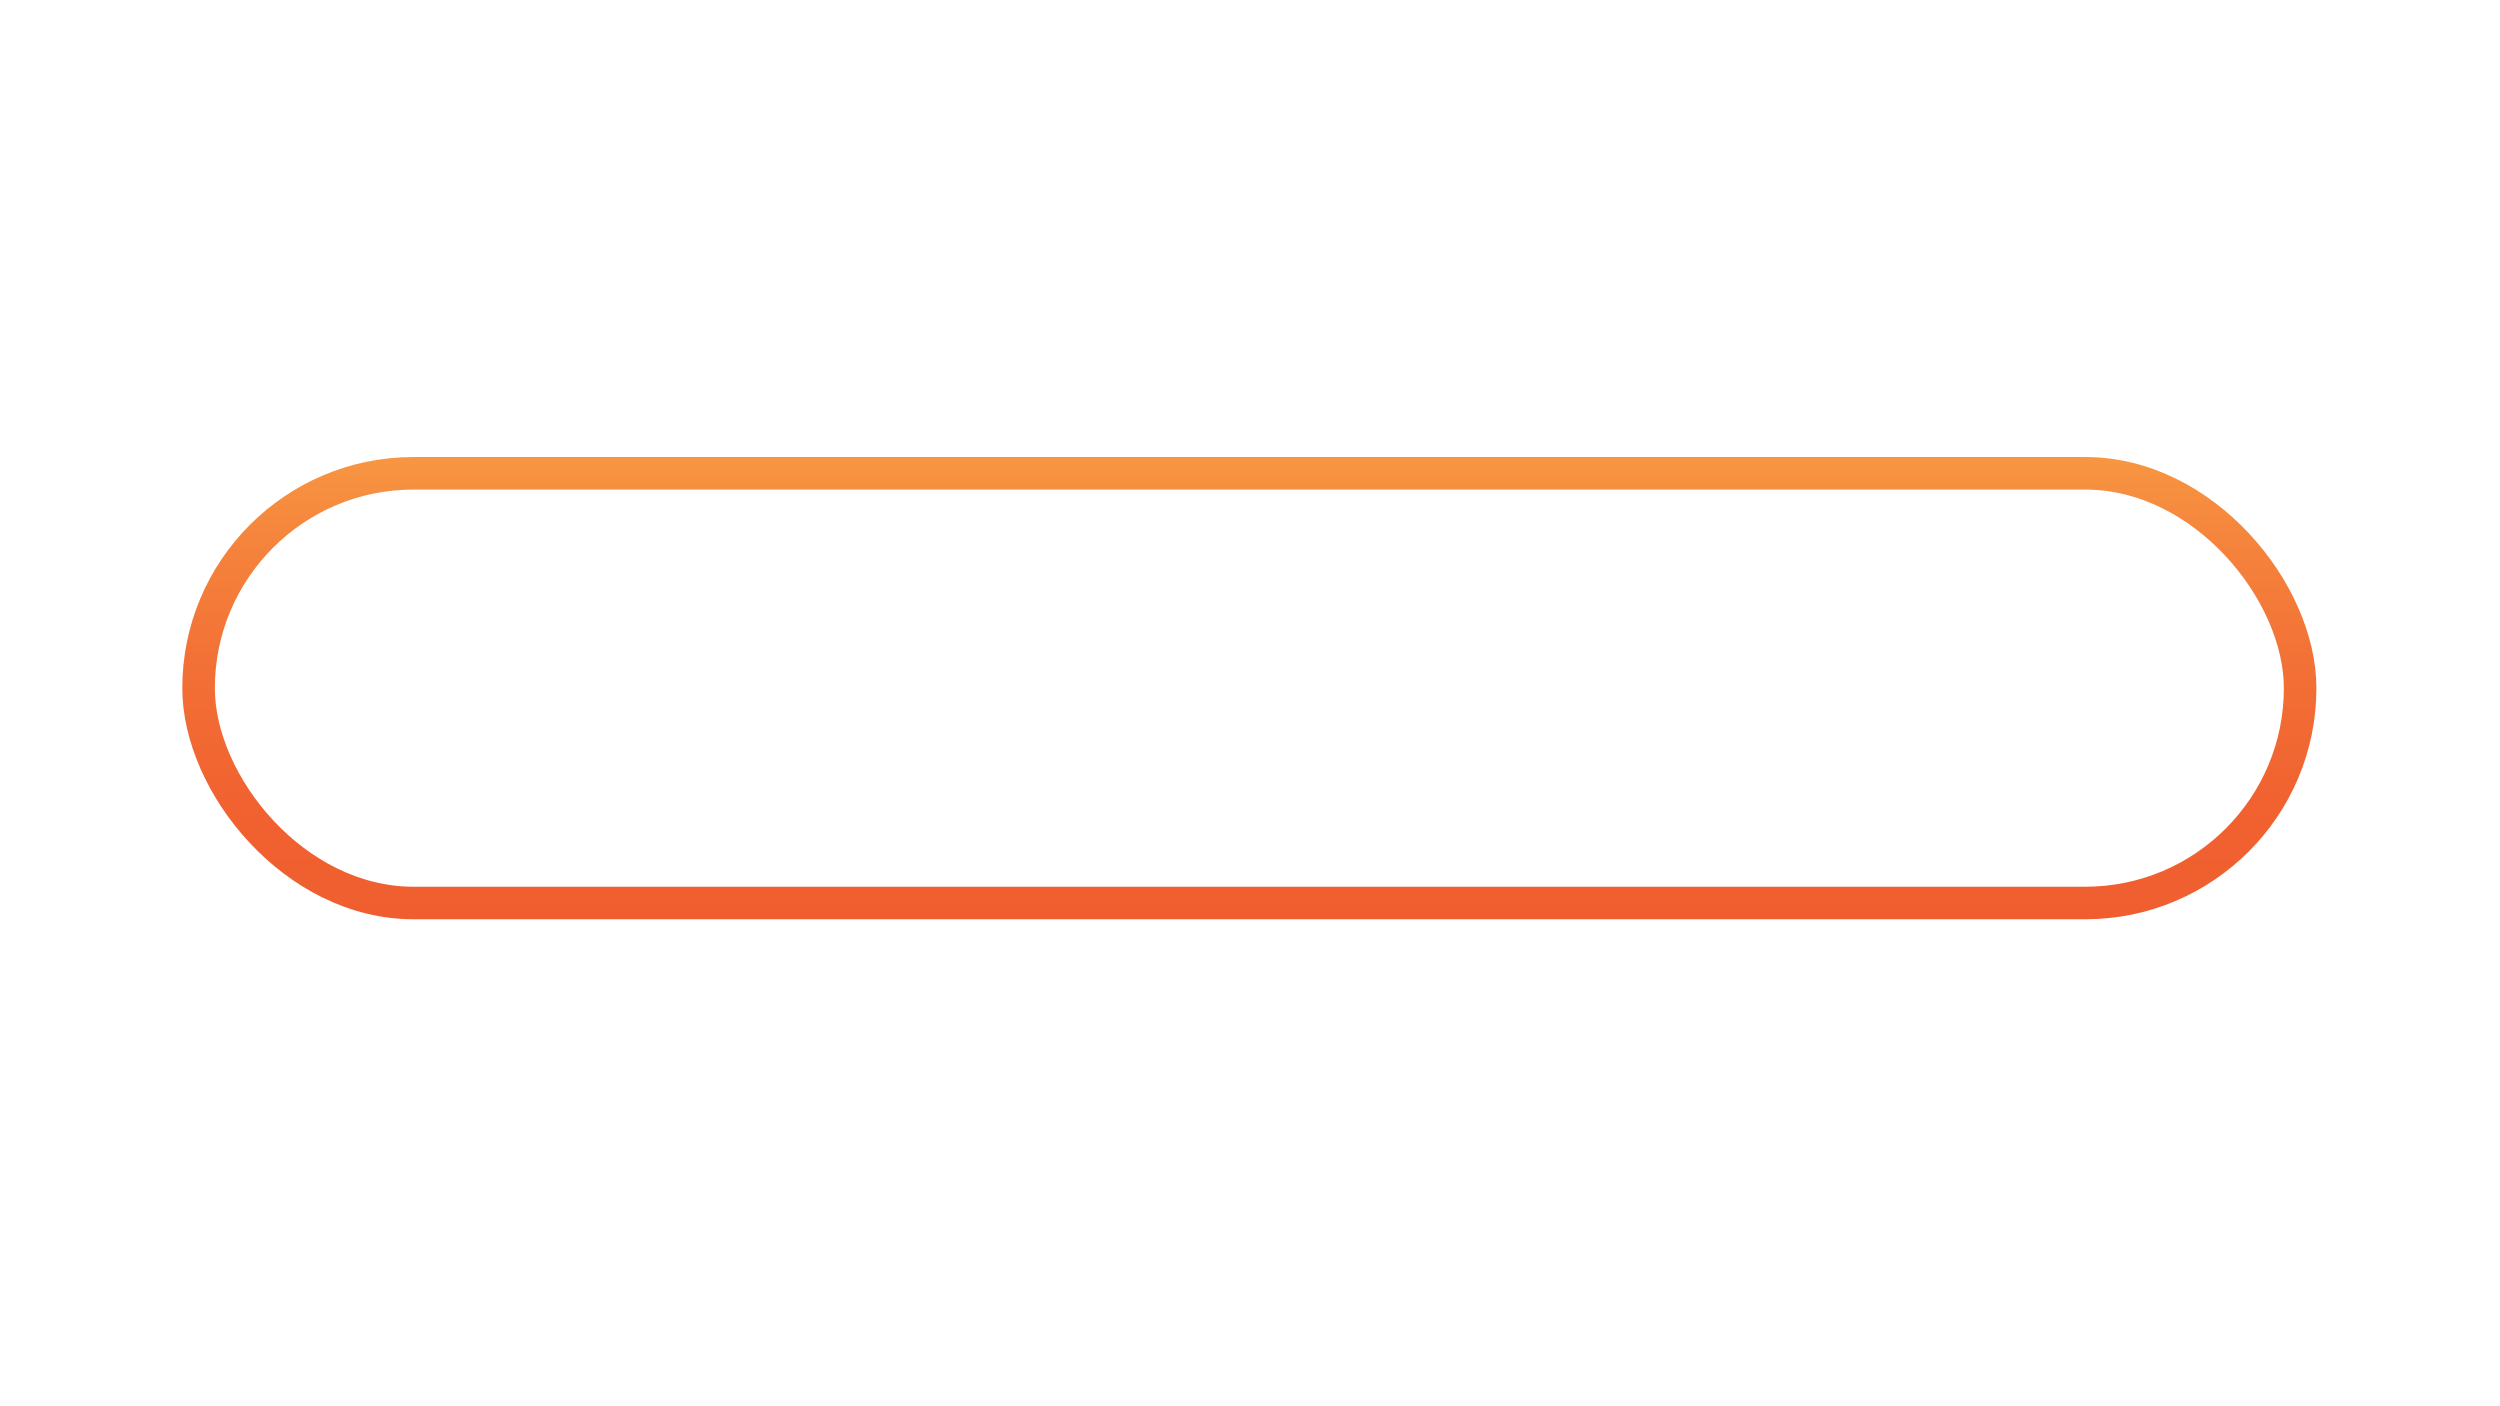 <svg width="1920" height="1080" viewBox="0 0 1920 1080" fill="none" xmlns="http://www.w3.org/2000/svg">
<rect x="152.5" y="363.5" width="1614" height="330" rx="165" stroke="url(#paint0_linear)" stroke-width="25"/>
<defs>
<linearGradient id="paint0_linear" x1="959.539" y1="706" x2="959.539" y2="351.081" gradientUnits="userSpaceOnUse">
<stop stop-color="#F05E2F"/>
<stop offset="0.26" stop-color="#F16230"/>
<stop offset="0.53" stop-color="#F26F35"/>
<stop offset="0.81" stop-color="#F5833C"/>
<stop offset="1" stop-color="#F79642"/>
</linearGradient>
</defs>
</svg>
